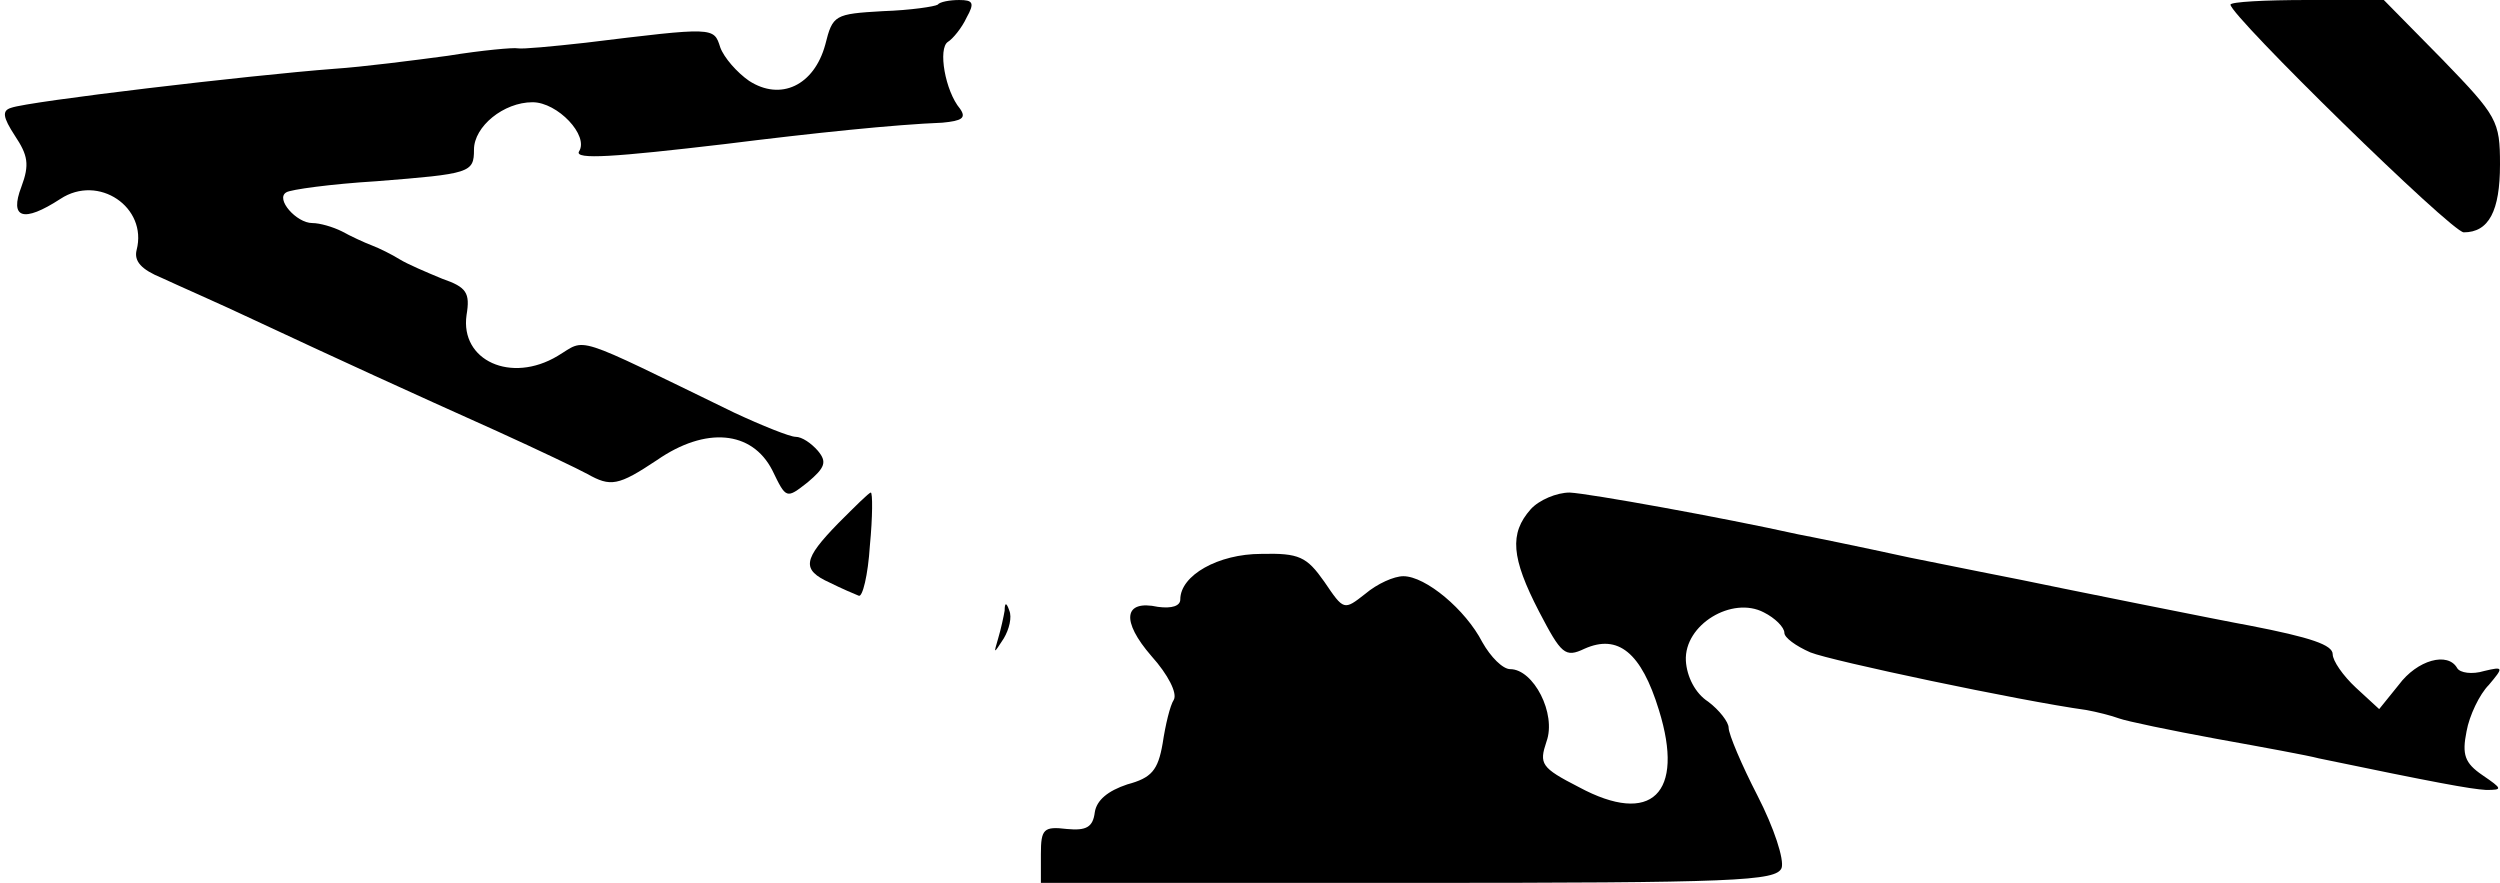 <?xml version="1.0" standalone="no"?>
<!DOCTYPE svg PUBLIC "-//W3C//DTD SVG 20010904//EN"
 "http://www.w3.org/TR/2001/REC-SVG-20010904/DTD/svg10.dtd">
<svg version="1.0" xmlns="http://www.w3.org/2000/svg"
 width="269pt" height="95pt" viewBox="0 0 269 95"
 preserveAspectRatio="xMidYMid meet">
<g transform="translate(0,95) scale(0.1,-0.1)"
fill="#000000" stroke="none">
<path fill="#000000" stroke="none" d="M1009 945 c-3 -2 -29 -6 -59 -7 -52 -3
-54 -4 -62 -36 -12 -44 -48 -61 -82 -39 -13 9 -27 25 -31 36 -7 22 -6 22 -145
5 -36 -4 -68 -7 -73 -6 -4 1 -38 -2 -75 -8 -37 -5 -92 -12 -122 -14 -92 -7
-329 -35 -348 -42 -10 -3 -9 -10 4 -30 14 -21 16 -31 7 -55 -13 -34 2 -39 42
-13 41 27 94 -9 82 -55 -3 -12 5 -21 27 -30 17 -8 63 -28 101 -46 92 -43 162
-75 260 -119 44 -20 88 -41 97 -46 25 -14 33 -13 75 15 52 36 102 32 124 -11
15 -31 15 -31 38 -13 19 16 21 22 11 34 -7 8 -17 15 -24 15 -6 0 -36 12 -66
26 -177 86 -158 80 -190 61 -50 -30 -105 -5 -98 44 4 24 0 30 -26 39 -17 7
-38 16 -46 21 -8 5 -22 12 -30 15 -8 3 -23 10 -32 15 -10 5 -24 9 -32 9 -17 0
-40 26 -28 33 4 3 48 9 97 12 101 8 105 9 105 34 0 25 32 51 63 51 27 0 61
-36 50 -53 -5 -9 38 -6 157 8 96 12 183 21 234 23 21 2 26 5 19 15 -16 19 -24
65 -13 72 5 3 15 15 20 26 9 16 7 19 -8 19 -10 0 -21 -2 -23 -5z"/>
<path fill="#000000" stroke="none" d="M2400 945 c0 -12 238 -245 251 -245 27
0 39 23 39 73 0 47 -3 52 -62 113 l-63 64 -82 0 c-46 0 -83 -2 -83 -5z"/>
<path fill="#000000" stroke="none" d="M902 387 c-38 -39 -40 -50 -9 -64 12
-6 26 -12 31 -14 4 -2 10 22 12 54 3 31 3 57 1 57 -2 0 -17 -15 -35 -33z"/>
<path fill="#000000" stroke="none" d="M1647 402 c-23 -26 -21 -52 9 -110 24
-46 28 -50 49 -40 36 16 61 -4 80 -66 28 -90 -8 -125 -86 -83 -41 21 -43 25
-35 49 11 30 -14 78 -39 78 -8 0 -21 13 -30 29 -18 35 -61 71 -85 71 -10 0
-28 -8 -41 -19 -23 -18 -23 -18 -44 13 -19 27 -27 31 -68 30 -46 0 -87 -23
-87 -49 0 -7 -9 -10 -24 -8 -37 8 -40 -15 -7 -53 18 -20 28 -40 24 -47 -4 -6
-9 -27 -12 -47 -5 -29 -12 -37 -38 -44 -21 -7 -33 -17 -35 -30 -2 -16 -9 -20
-30 -18 -25 3 -28 0 -28 -27 l0 -31 395 0 c354 0 396 2 402 16 3 9 -8 43 -26
78 -17 33 -31 66 -31 73 0 6 -10 19 -22 28 -14 9 -23 27 -24 44 -2 39 50 70
84 52 12 -6 22 -16 22 -22 0 -5 12 -14 28 -21 22 -9 225 -52 297 -62 11 -2 27
-6 35 -9 8 -3 56 -13 105 -22 50 -9 99 -18 110 -21 125 -26 163 -33 180 -34
18 0 18 1 -4 16 -19 13 -22 22 -17 47 3 17 14 40 24 50 16 19 16 20 -5 15 -13
-4 -26 -2 -29 3 -10 18 -43 9 -63 -18 l-21 -26 -25 23 c-14 13 -25 29 -25 36
0 10 -23 18 -90 31 -18 3 -217 43 -245 49 -11 2 -65 13 -120 24 -55 12 -109
23 -120 25 -81 18 -225 44 -246 45 -14 0 -33 -8 -42 -18z"/>
<path fill="#000000" stroke="none" d="M1081 293 c-1 -6 -4 -20 -7 -30 -5 -17
-5 -17 6 0 6 10 9 23 6 30 -3 9 -5 9 -5 0z"/>
</g>
</svg>
